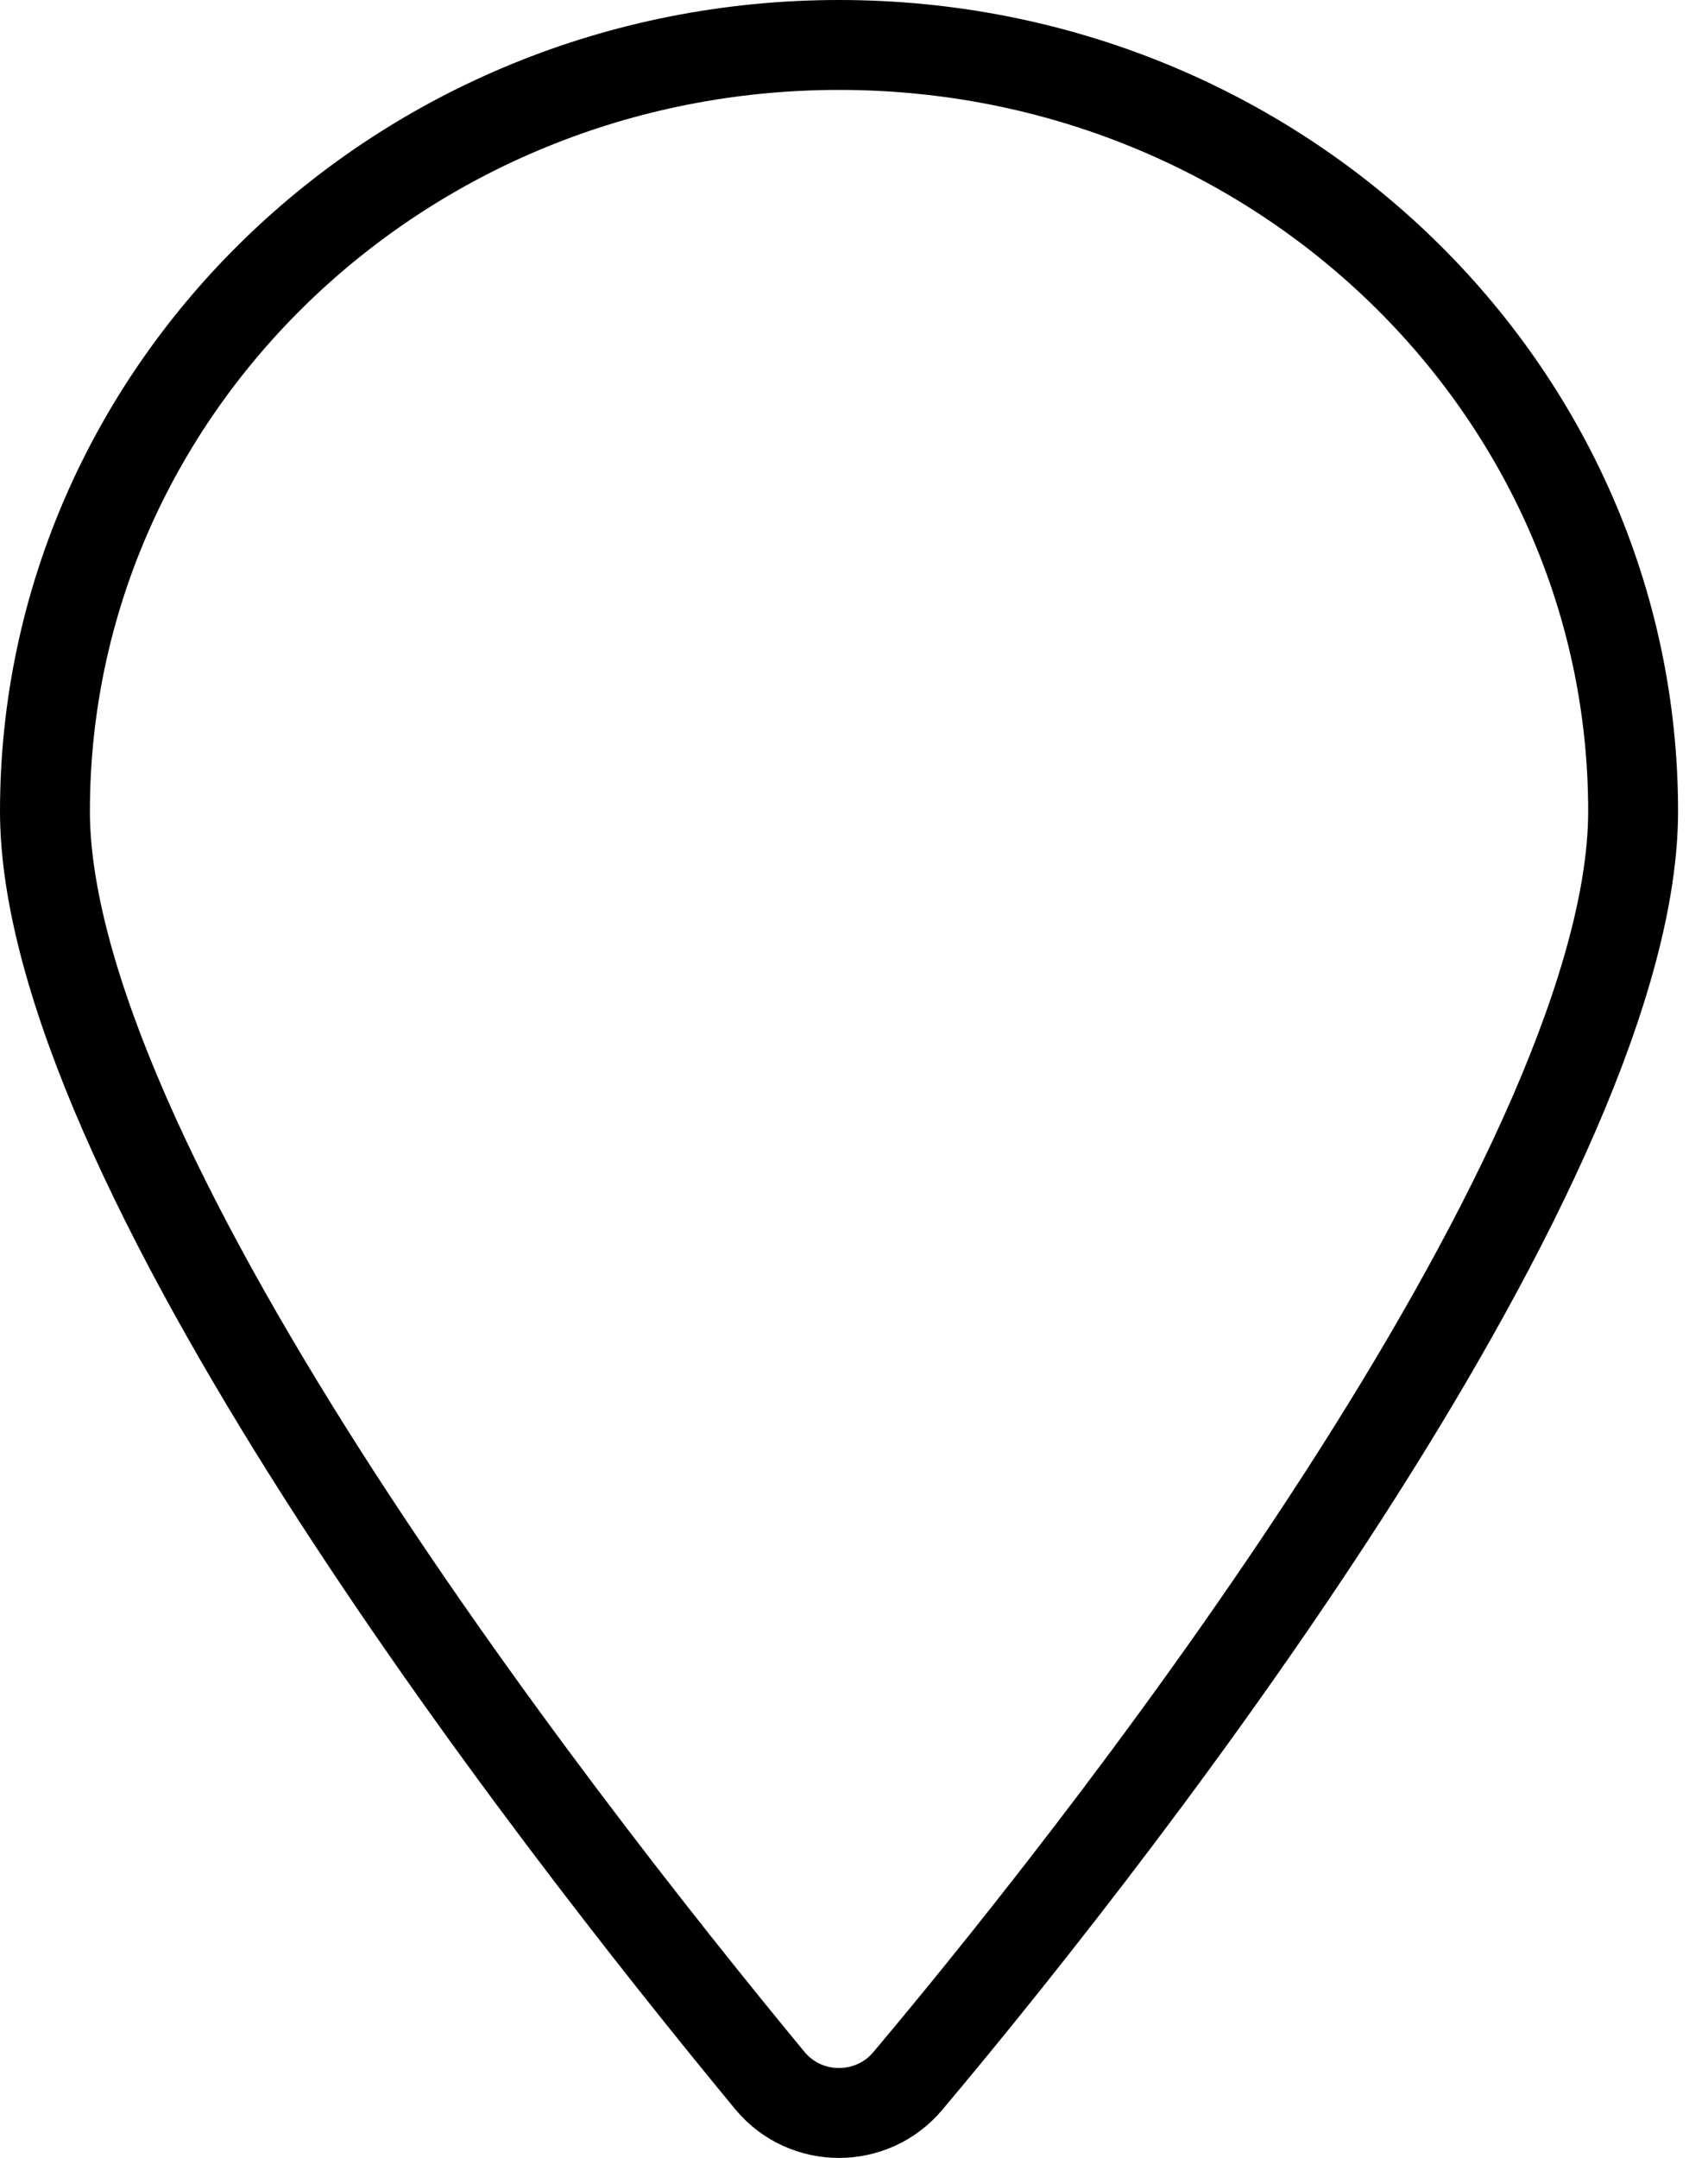 <svg width="19" height="24" viewBox="0 0 19 24" fill="none" xmlns="http://www.w3.org/2000/svg">
<path d="M10.101 23.141L10.103 23.139C11.364 21.64 13.394 19.076 15.106 16.383C15.962 15.036 16.732 13.667 17.287 12.389C17.845 11.102 18.167 9.949 18.167 9.023C18.167 4.332 14.228 0.5 9.334 0.5C4.441 0.5 0.5 4.332 0.5 9.023C0.5 9.948 0.824 11.101 1.386 12.388C1.944 13.666 2.719 15.035 3.577 16.382C5.295 19.075 7.325 21.639 8.566 23.142C8.964 23.62 9.703 23.619 10.101 23.141Z" stroke="black"/>
</svg>
